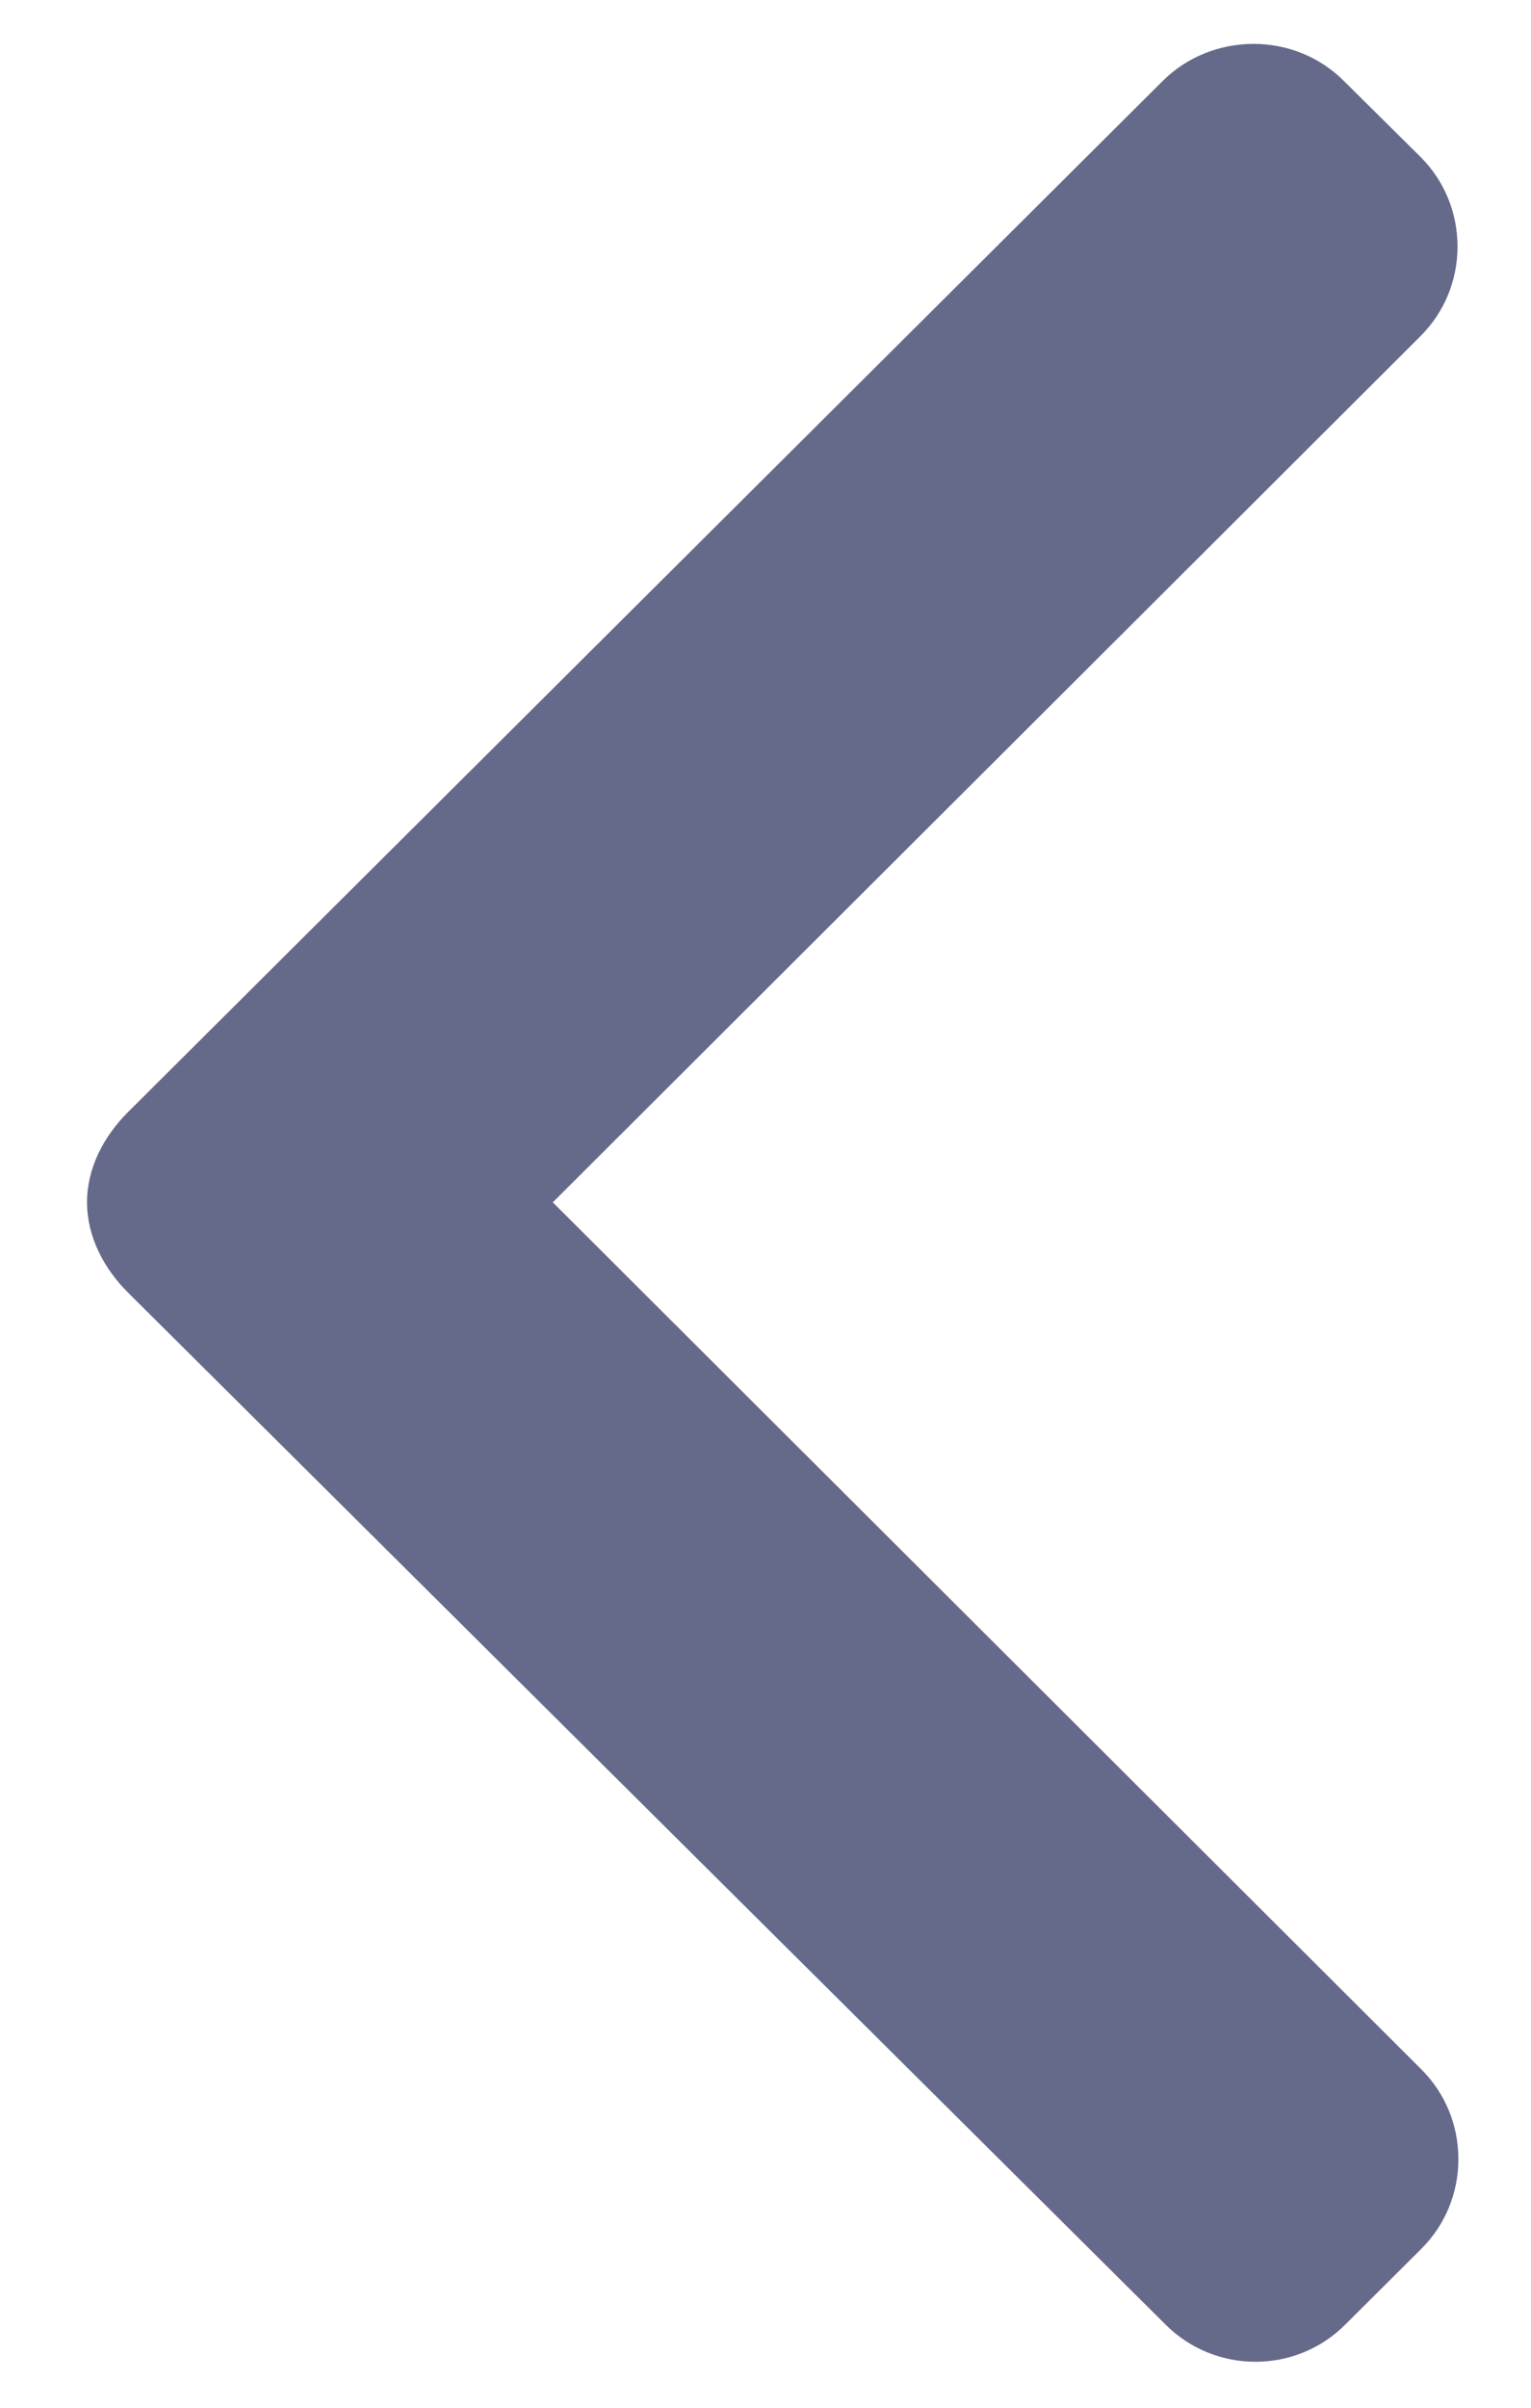 <svg width="14" height="22" viewBox="0 0 14 22" fill="none" xmlns="http://www.w3.org/2000/svg">
<path d="M12.288 0.739L12.989 1.433C13.207 1.651 13.328 1.942 13.328 2.253C13.328 2.563 13.207 2.854 12.989 3.072L5.055 10.986L12.998 18.909C13.216 19.127 13.336 19.418 13.336 19.728C13.336 20.038 13.216 20.329 12.998 20.547L12.301 21.241C11.849 21.693 11.112 21.693 10.659 21.241L1.168 11.808C0.95 11.59 0.796 11.3 0.796 10.987V10.983C0.796 10.672 0.95 10.382 1.168 10.164L10.633 0.739C10.852 0.521 11.152 0.401 11.463 0.401C11.774 0.401 12.07 0.521 12.288 0.739Z" fill="#656A8A"/>
</svg>
